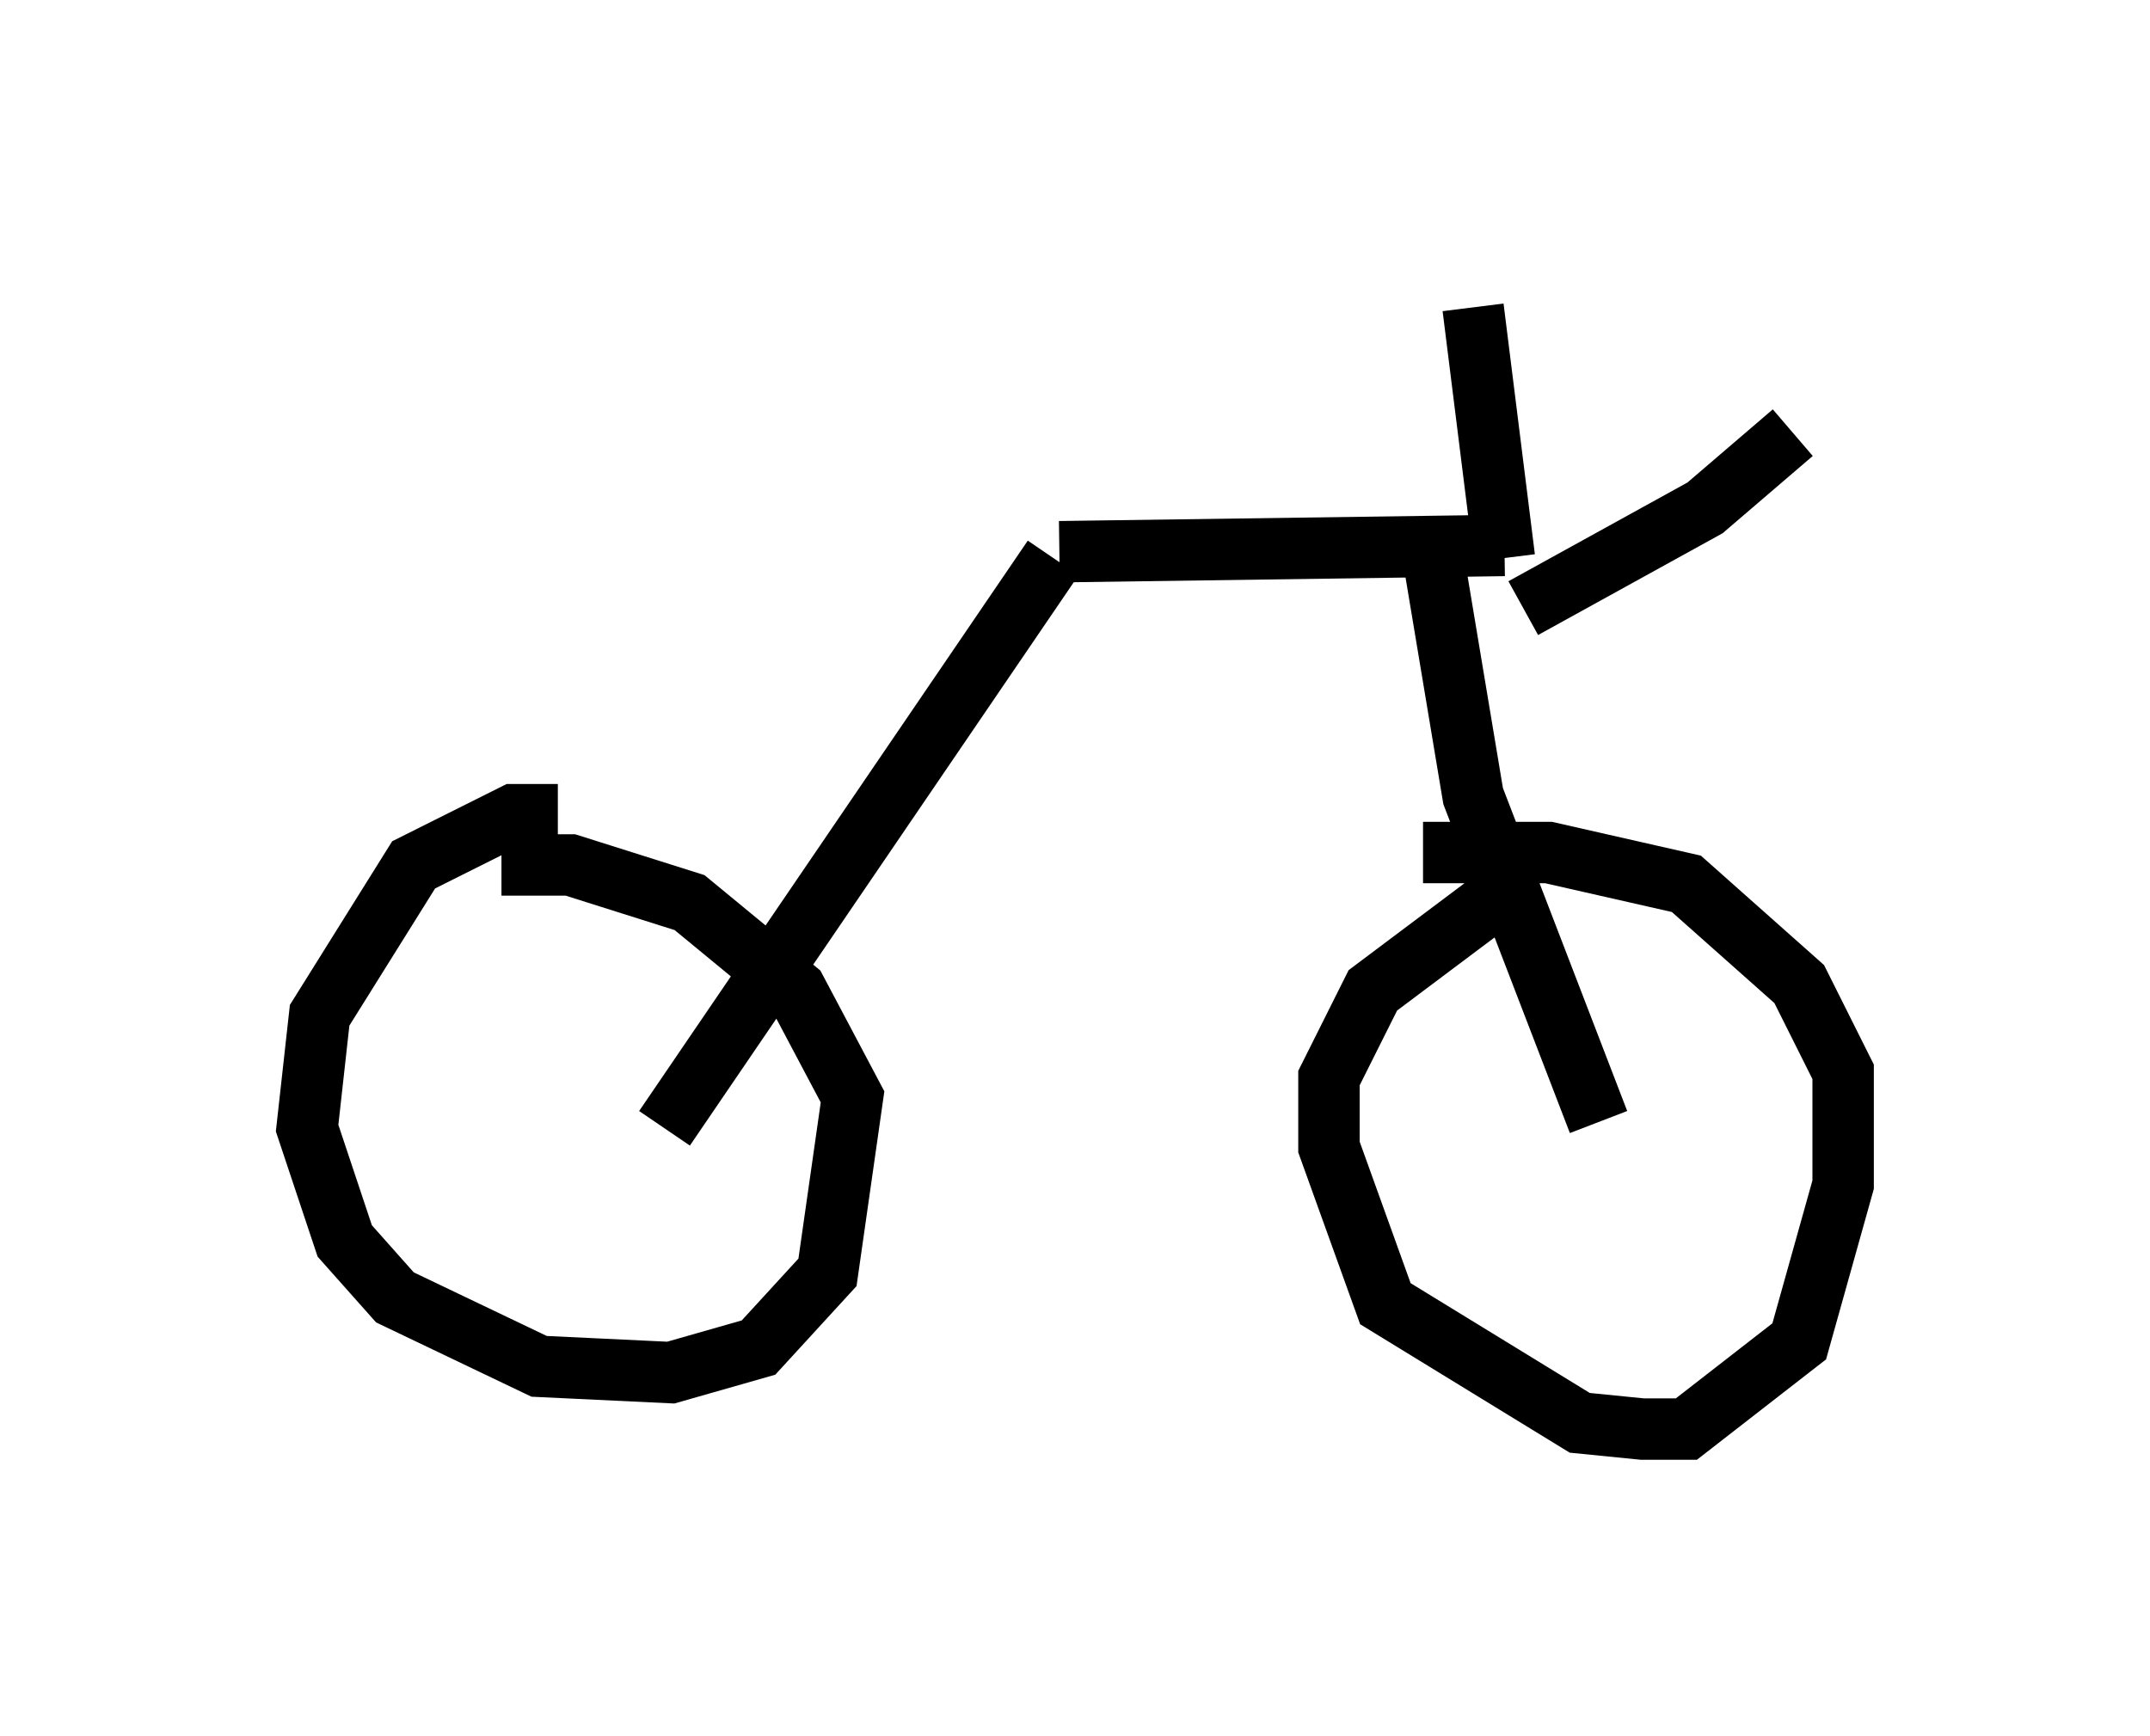 <?xml version="1.0" encoding="utf-8" ?>
<svg baseProfile="full" height="28.273" version="1.1" width="35.011" xmlns="http://www.w3.org/2000/svg" xmlns:ev="http://www.w3.org/2001/xml-events" xmlns:xlink="http://www.w3.org/1999/xlink"><defs /><rect fill="white" height="28.273" width="35.011" x="0" y="0" /><path d="M9.492, 13.677 m-0.408, -0.408 l-0.715, 0.0 -1.633, 0.817 l-1.531, 2.45 -0.204, 1.838 l0.613, 1.838 0.817, 0.919 l2.348, 1.123 2.144, 0.102 l1.429, -0.408 1.123, -1.225 l0.408, -2.858 -0.919, -1.735 l-1.735, -1.429 -1.94, -0.613 l-1.123, 0.0 m16.64, 0.204 l-2.45, 1.838 -0.715, 1.429 l0.0, 1.123 0.919, 2.552 l3.165, 1.94 1.021, 0.102 l0.715, 0.0 1.838, -1.429 l0.715, -2.552 0.0, -1.838 l-0.715, -1.429 -1.838, -1.633 l-2.246, -0.51 -2.042, 0.0 m-12.352, 4.492 l6.329, -9.29 m8.881, 9.188 l-2.042, -5.308 -0.613, -3.675 m-6.125, -0.306 l7.248, -0.102 m0.306, 1.021 l2.96, -1.633 1.429, -1.225 m-4.696, 2.042 l-0.51, -4.083 " fill="none" stroke="black" stroke-width="1" /></svg>